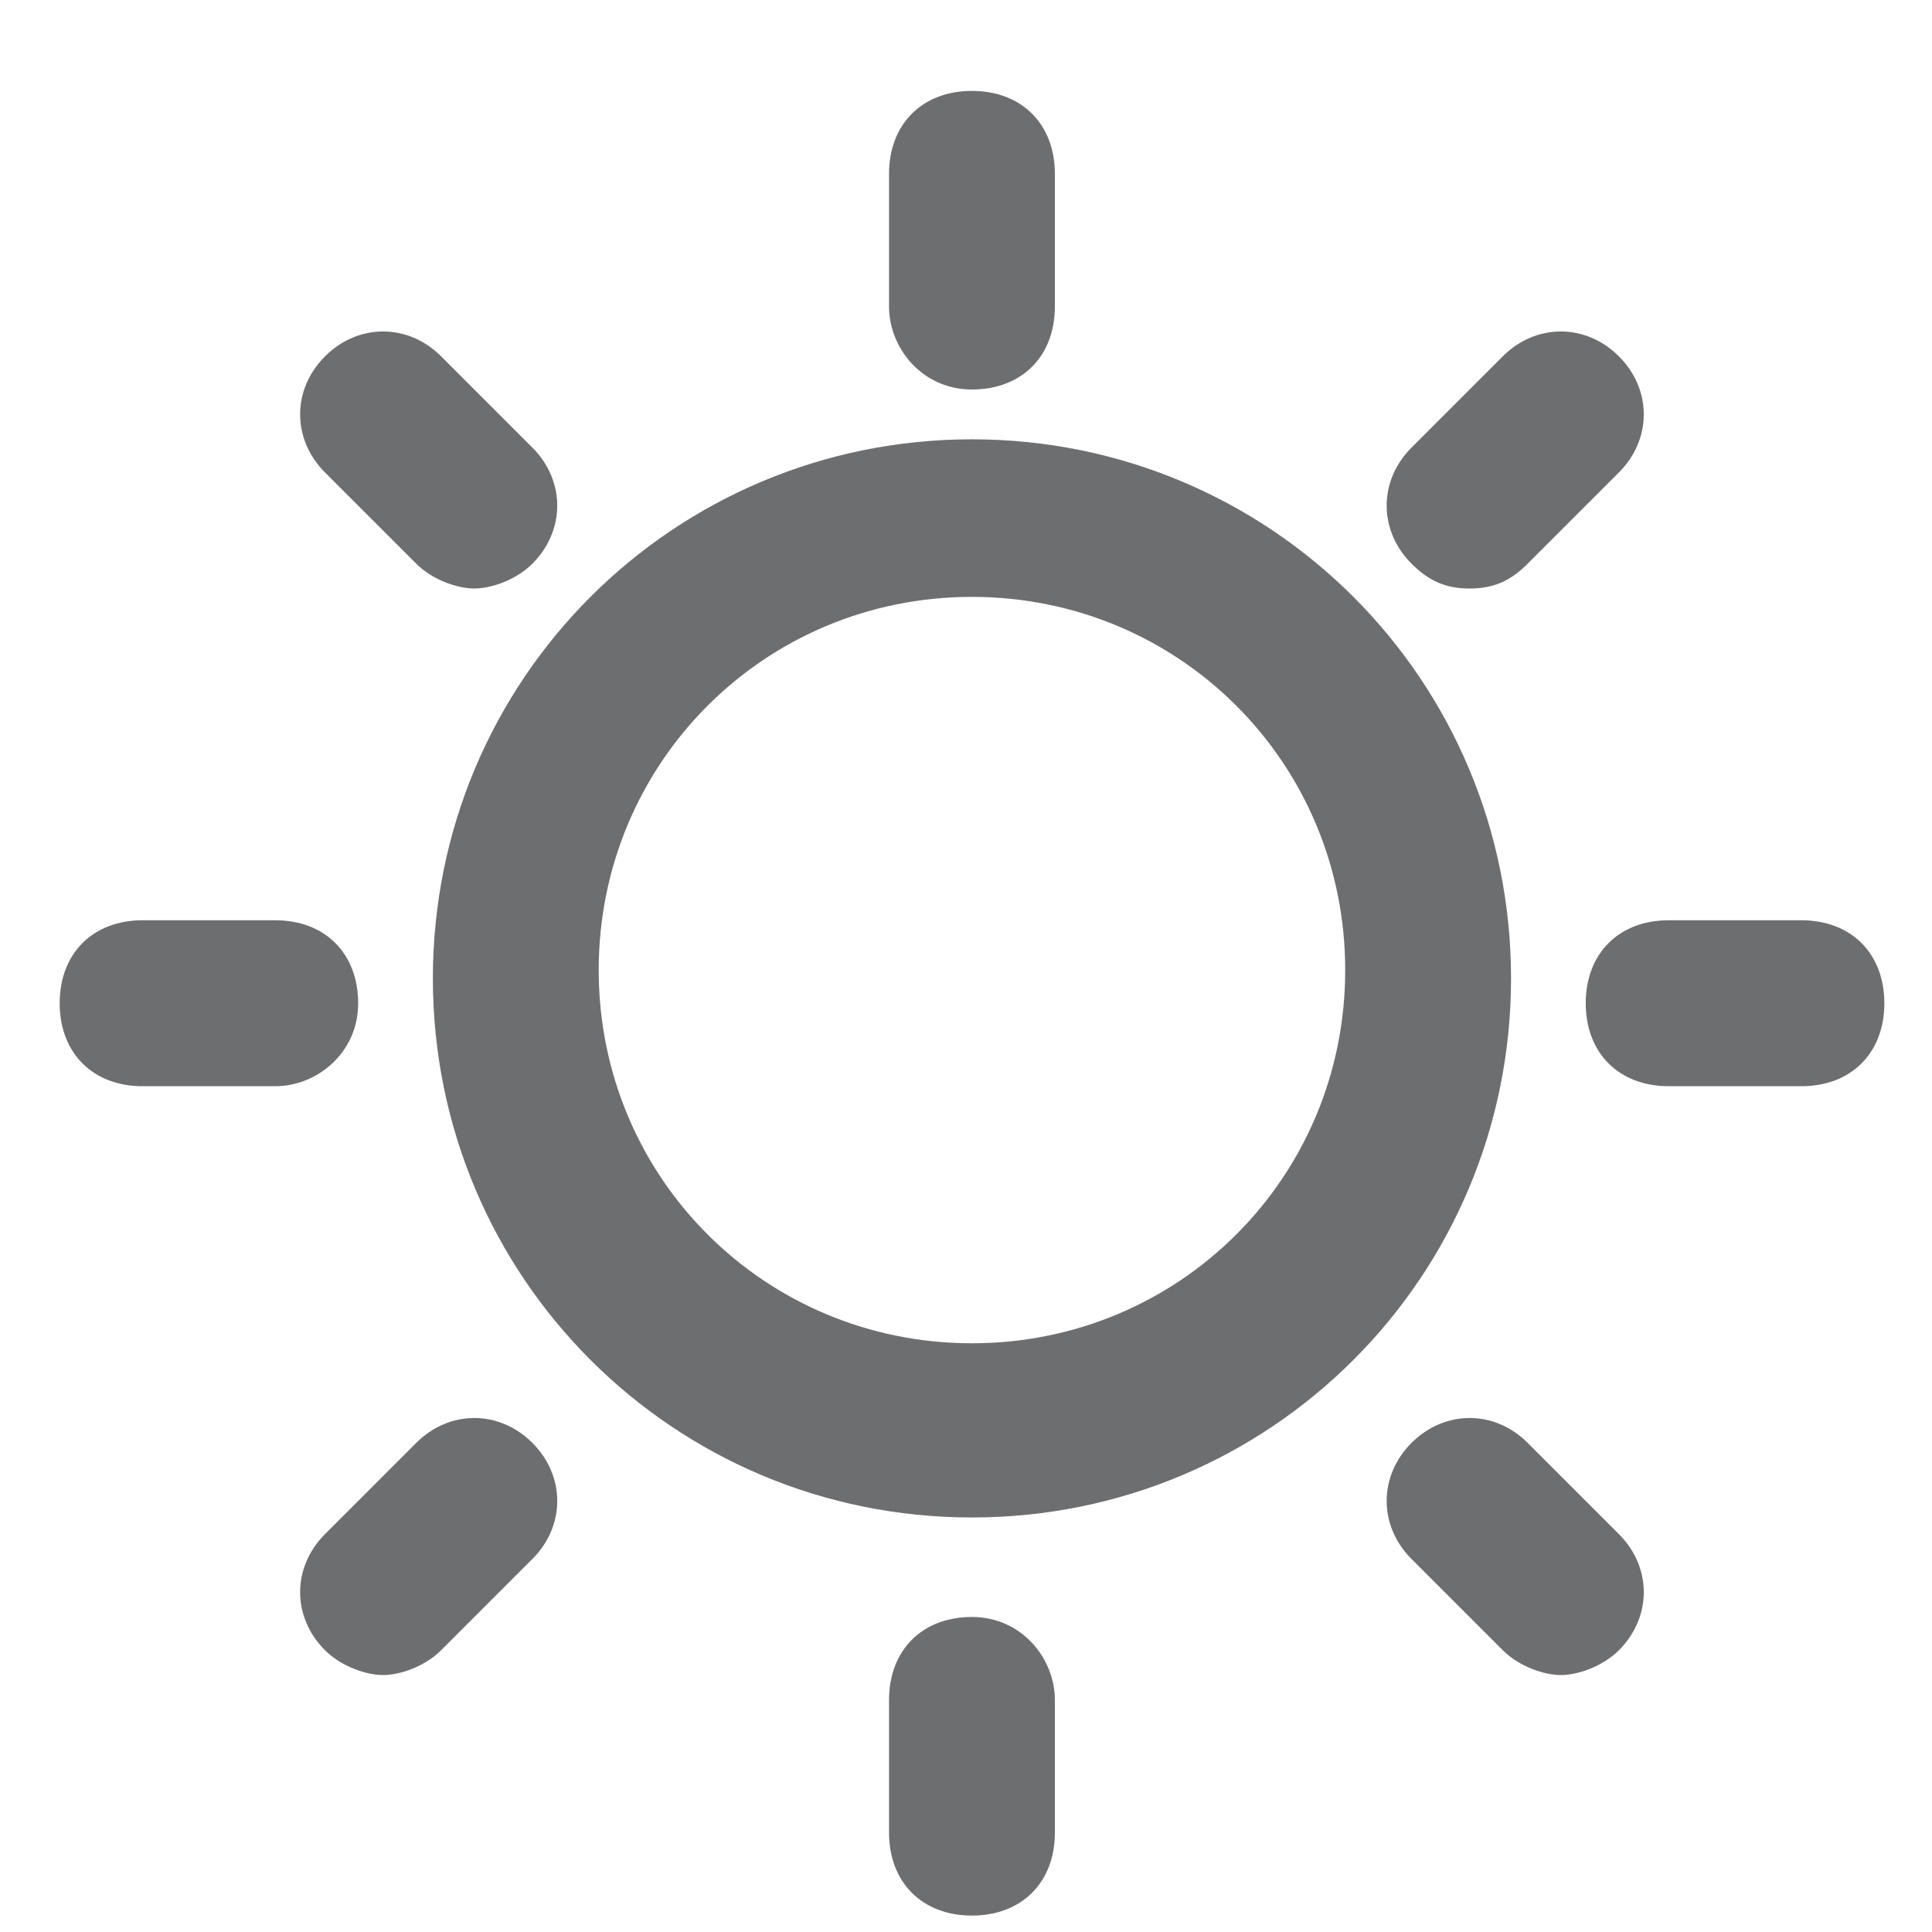 <svg width="18" height="18" viewBox="0 0 18 18" fill="none" xmlns="http://www.w3.org/2000/svg">
<path d="M9.055 4.093C6.274 4.093 4.033 6.334 4.033 9.115C4.033 11.897 6.274 14.138 9.055 14.138C11.837 14.138 14.078 11.897 14.078 9.115C14.078 6.334 11.837 4.093 9.055 4.093ZM9.055 12.515C7.124 12.515 5.578 10.97 5.578 9.038C5.578 7.106 7.124 5.561 9.055 5.561C10.987 5.561 12.533 7.106 12.533 9.038C12.533 10.97 10.987 12.515 9.055 12.515Z" fill="#6D6E70"/>
<path d="M9.055 3.629C9.519 3.629 9.828 3.32 9.828 2.856V1.62C9.828 1.156 9.519 0.847 9.055 0.847C8.592 0.847 8.283 1.156 8.283 1.62V2.856C8.283 3.243 8.592 3.629 9.055 3.629Z" fill="#6D6E70"/>
<path d="M3.878 5.252C4.033 5.406 4.265 5.483 4.419 5.483C4.574 5.483 4.805 5.406 4.96 5.252C5.269 4.942 5.269 4.479 4.96 4.17L4.11 3.32C3.801 3.011 3.337 3.011 3.028 3.32C2.719 3.629 2.719 4.092 3.028 4.402L3.878 5.252Z" fill="#6D6E70"/>
<path d="M3.337 9.347C3.337 8.883 3.028 8.574 2.565 8.574H1.328C0.865 8.574 0.556 8.883 0.556 9.347C0.556 9.811 0.865 10.12 1.328 10.12H2.565C2.951 10.12 3.337 9.811 3.337 9.347Z" fill="#6D6E70"/>
<path d="M3.878 13.443L3.028 14.293C2.719 14.602 2.719 15.066 3.028 15.375C3.183 15.529 3.415 15.606 3.569 15.606C3.724 15.606 3.955 15.529 4.11 15.375L4.96 14.525C5.269 14.216 5.269 13.752 4.96 13.443C4.651 13.134 4.187 13.134 3.878 13.443Z" fill="#6D6E70"/>
<path d="M9.055 15.065C8.592 15.065 8.283 15.374 8.283 15.838V17.075C8.283 17.538 8.592 17.847 9.055 17.847C9.519 17.847 9.828 17.538 9.828 17.075V15.838C9.828 15.452 9.519 15.065 9.055 15.065Z" fill="#6D6E70"/>
<path d="M14.233 13.443C13.924 13.134 13.46 13.134 13.151 13.443C12.842 13.752 12.842 14.216 13.151 14.525L14.001 15.375C14.156 15.529 14.388 15.606 14.542 15.606C14.697 15.606 14.928 15.529 15.083 15.375C15.392 15.066 15.392 14.602 15.083 14.293L14.233 13.443Z" fill="#6D6E70"/>
<path d="M16.783 8.574H15.547C15.083 8.574 14.774 8.883 14.774 9.347C14.774 9.811 15.083 10.12 15.547 10.12H16.783C17.247 10.12 17.556 9.811 17.556 9.347C17.556 8.883 17.247 8.574 16.783 8.574Z" fill="#6D6E70"/>
<path d="M13.692 5.483C13.924 5.483 14.079 5.406 14.233 5.252L15.083 4.402C15.392 4.092 15.392 3.629 15.083 3.32C14.774 3.011 14.31 3.011 14.001 3.32L13.151 4.17C12.842 4.479 12.842 4.942 13.151 5.252C13.306 5.406 13.46 5.483 13.692 5.483Z" fill="#6D6E70"/>
</svg>
